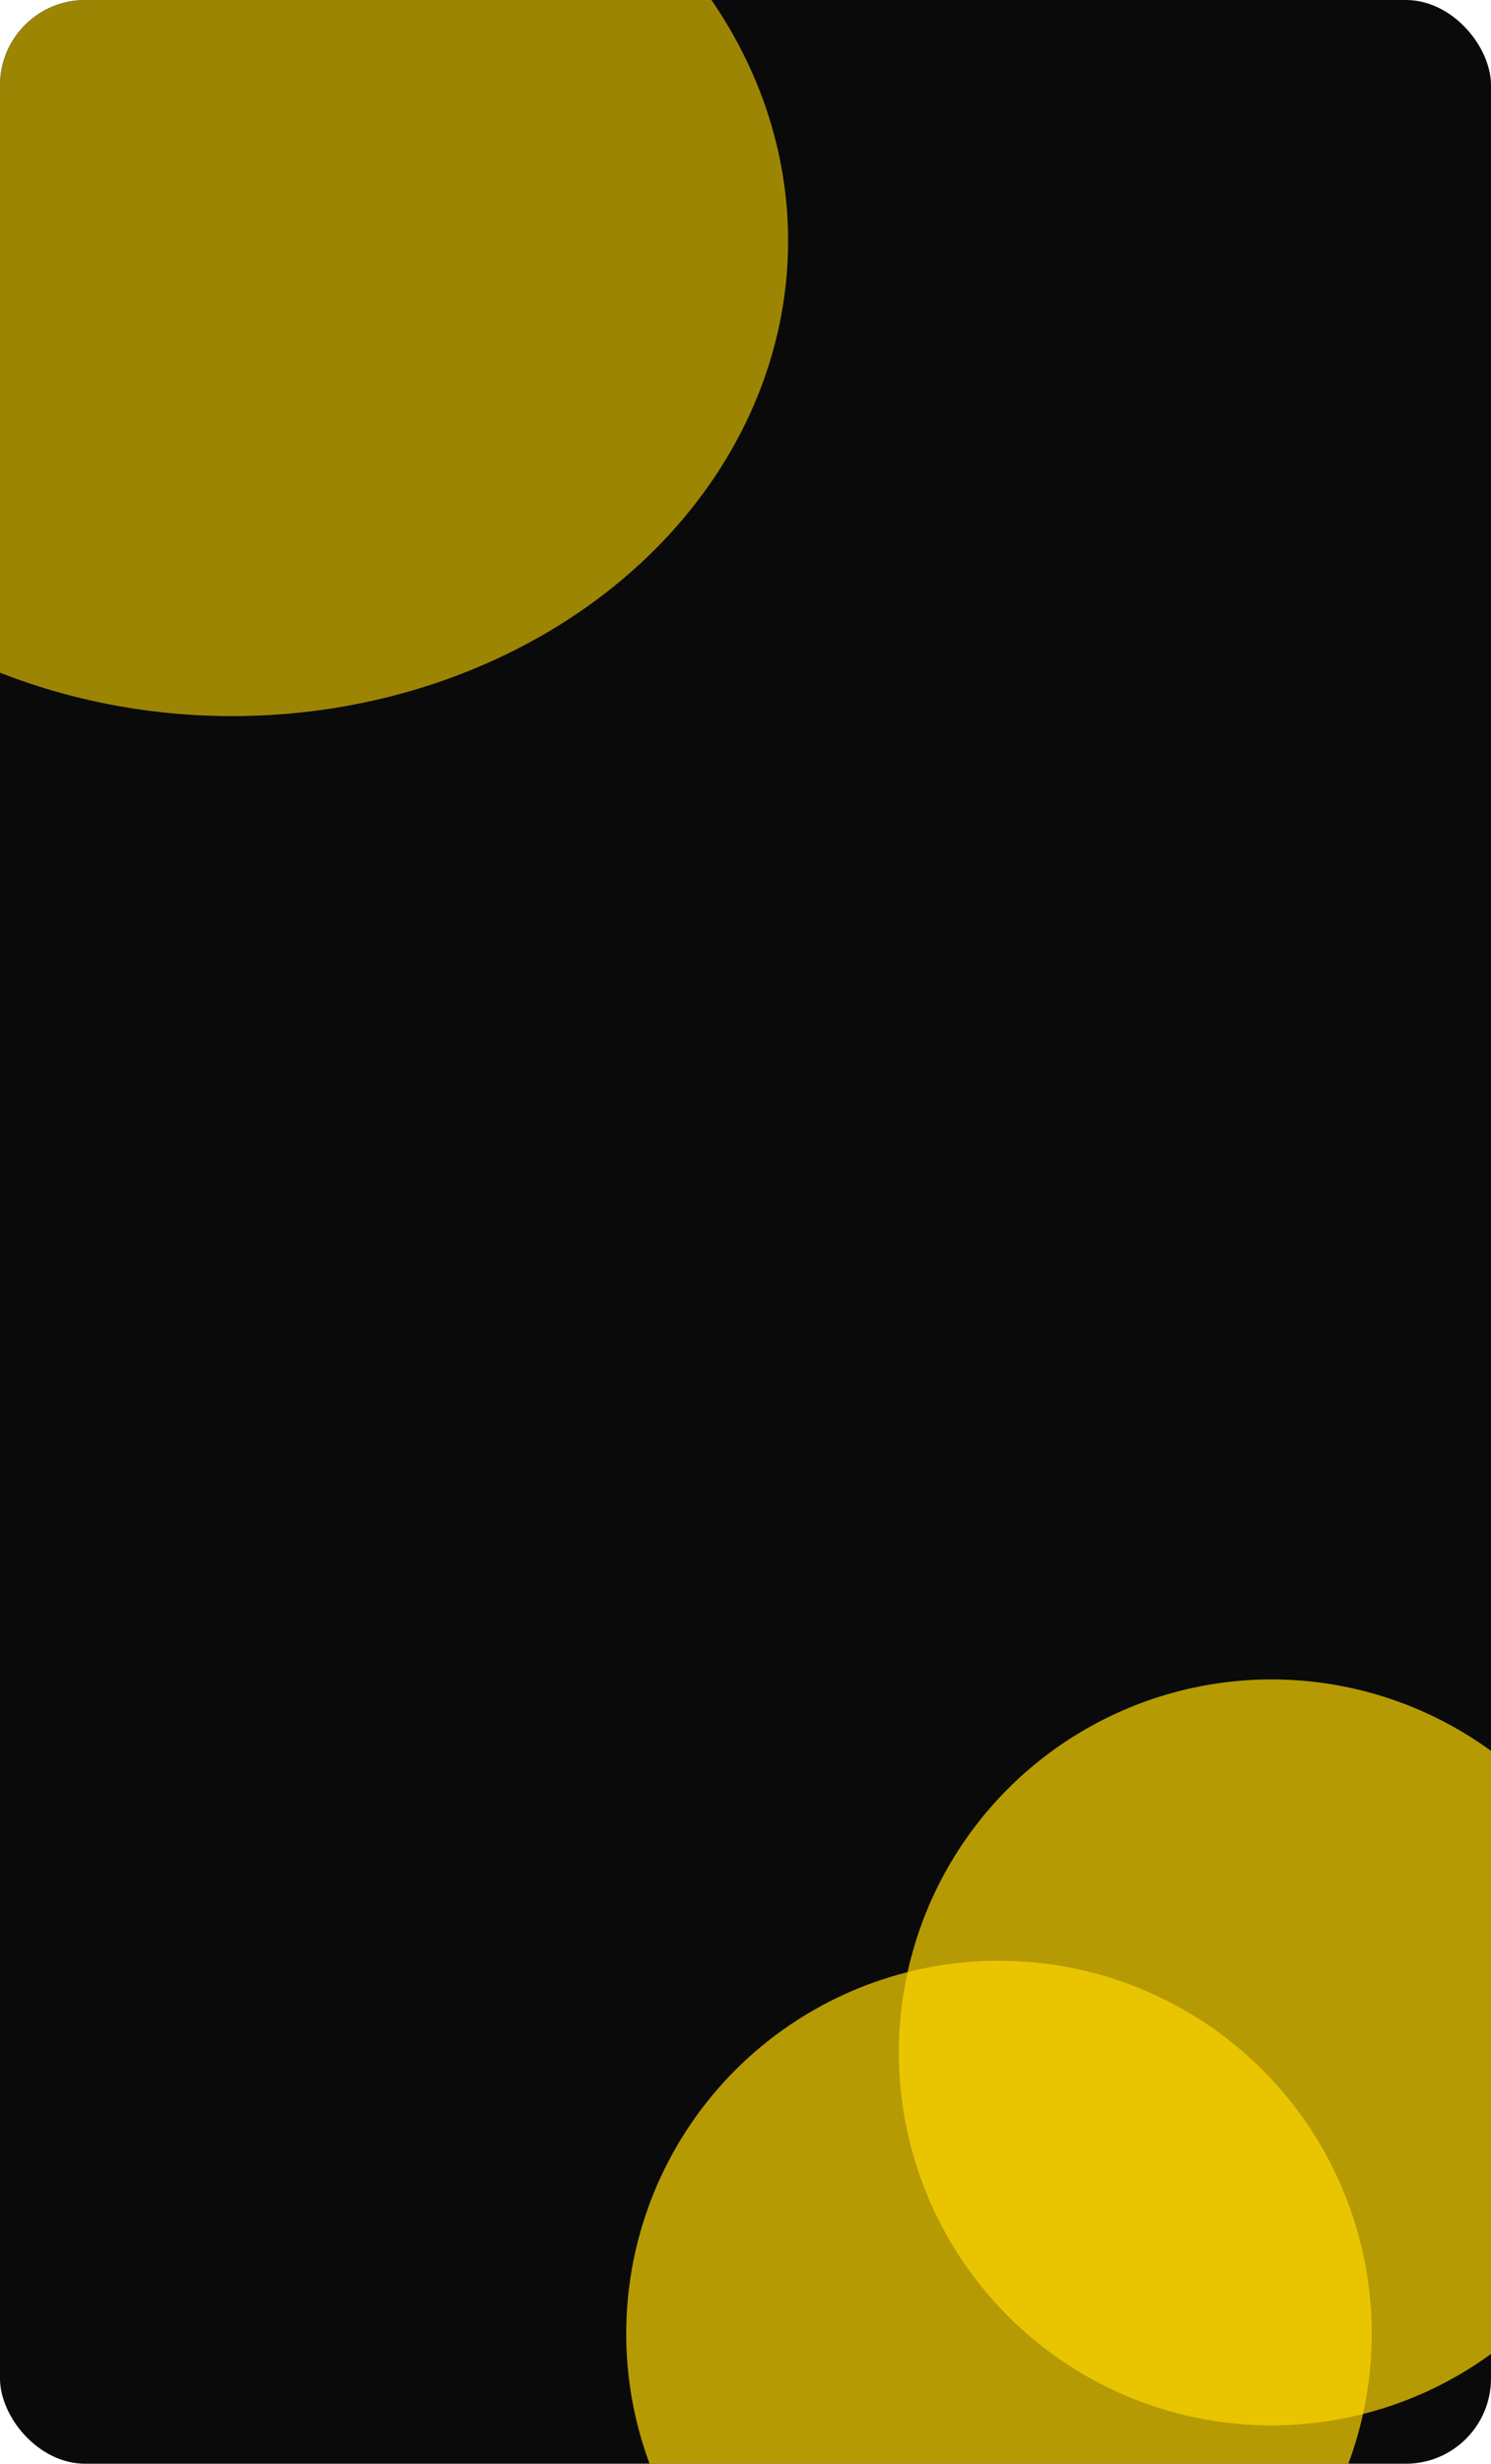 <svg width="350" height="578" viewBox="0 0 350 578" fill="none" xmlns="http://www.w3.org/2000/svg">
<g clip-path="url(#clip0_1823_3337)">
<rect width="350" height="578" rx="20" fill="#0A0A0A"/>
<g opacity="0.7" filter="url(#filter0_f_1823_3337)">
<circle cx="298.5" cy="481.5" r="87.5" fill="#FFD700"/>
</g>
<g opacity="0.7" filter="url(#filter1_f_1823_3337)">
<circle cx="234.5" cy="547.5" r="87.5" fill="#FFD700"/>
</g>
<g opacity="0.6" filter="url(#filter2_f_1823_3337)">
<ellipse cx="54.5" cy="56.5" rx="130.5" ry="111.5" fill="#FFD700"/>
</g>
</g>
<defs>
<filter id="filter0_f_1823_3337" x="-39" y="144" width="675" height="675" filterUnits="userSpaceOnUse" color-interpolation-filters="sRGB">
<feFlood flood-opacity="0" result="BackgroundImageFix"/>
<feBlend mode="normal" in="SourceGraphic" in2="BackgroundImageFix" result="shape"/>
<feGaussianBlur stdDeviation="125" result="effect1_foregroundBlur_1823_3337"/>
</filter>
<filter id="filter1_f_1823_3337" x="-103" y="210" width="675" height="675" filterUnits="userSpaceOnUse" color-interpolation-filters="sRGB">
<feFlood flood-opacity="0" result="BackgroundImageFix"/>
<feBlend mode="normal" in="SourceGraphic" in2="BackgroundImageFix" result="shape"/>
<feGaussianBlur stdDeviation="125" result="effect1_foregroundBlur_1823_3337"/>
</filter>
<filter id="filter2_f_1823_3337" x="-326" y="-305" width="761" height="723" filterUnits="userSpaceOnUse" color-interpolation-filters="sRGB">
<feFlood flood-opacity="0" result="BackgroundImageFix"/>
<feBlend mode="normal" in="SourceGraphic" in2="BackgroundImageFix" result="shape"/>
<feGaussianBlur stdDeviation="125" result="effect1_foregroundBlur_1823_3337"/>
</filter>
<clipPath id="clip0_1823_3337">
<rect width="350" height="578" rx="20" fill="white"/>
</clipPath>
</defs>
</svg>
